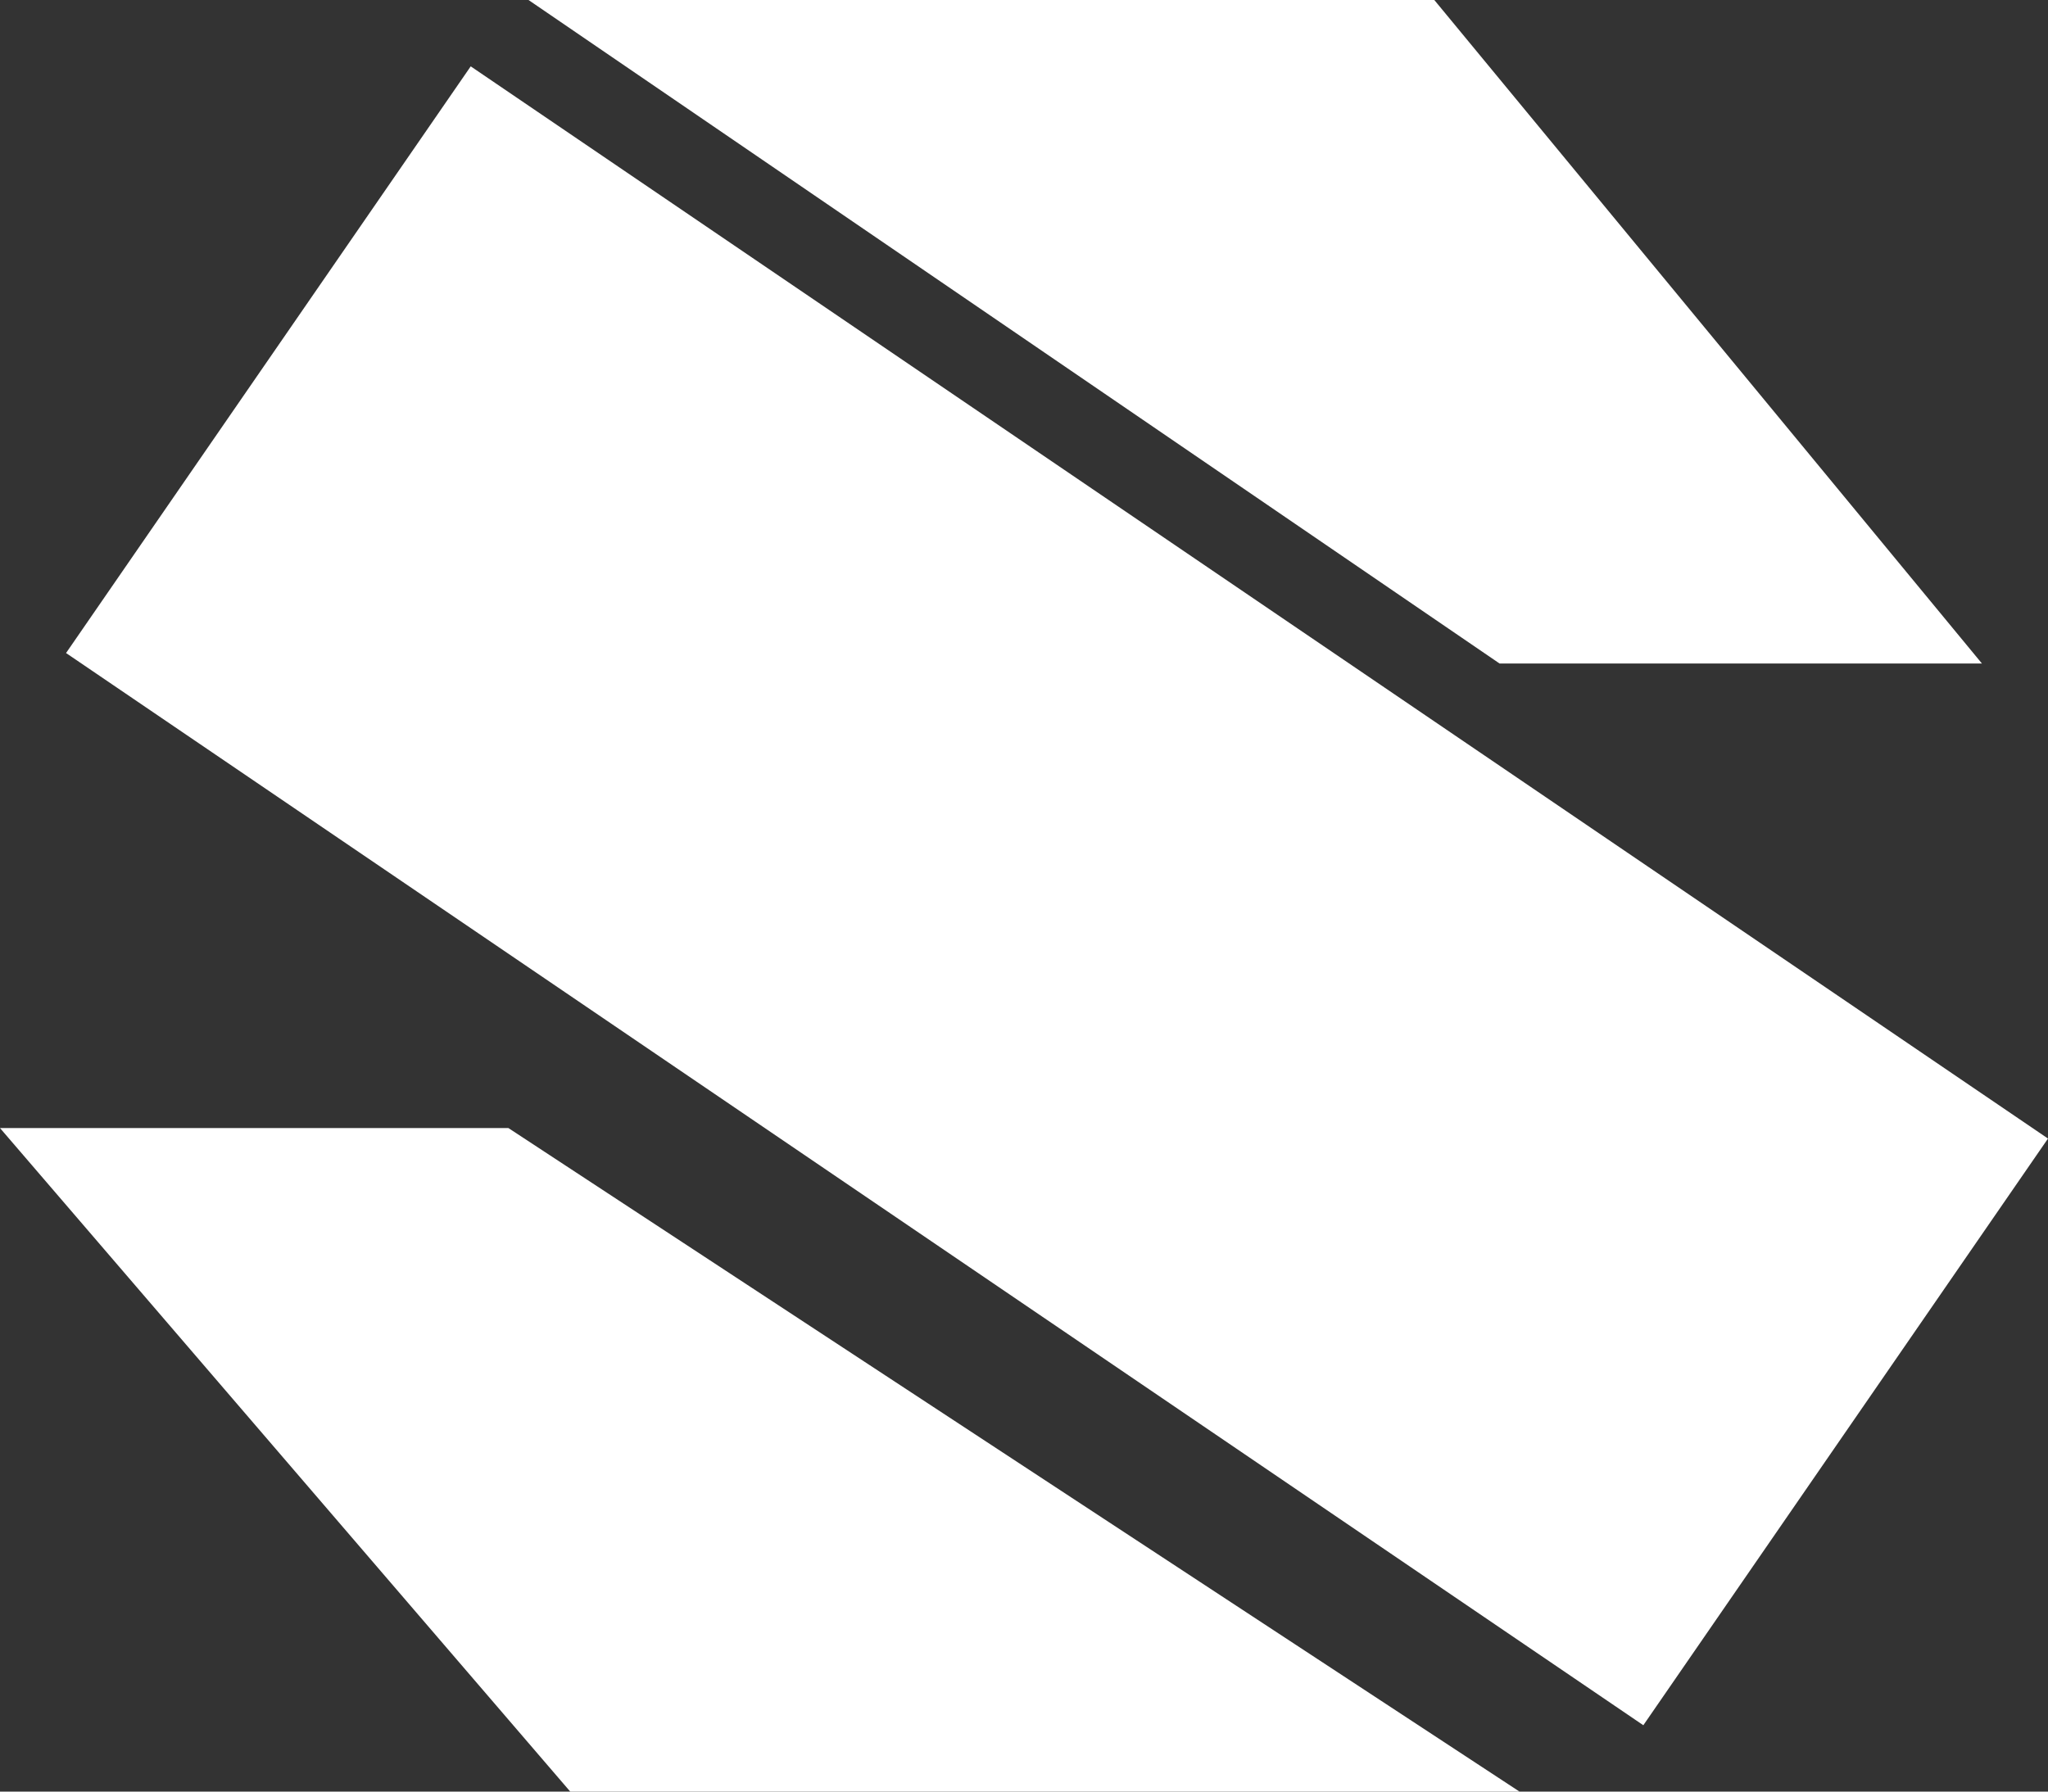 <?xml version="1.0" encoding="UTF-8"?>
<svg width="32px" height="28px" viewBox="0 0 32 28" version="1.1" xmlns="http://www.w3.org/2000/svg" xmlns:xlink="http://www.w3.org/1999/xlink">
    <rect x="0" y="0" width="32" height="28" fill="#333333" stroke="none"/>
    <!-- Generator: Sketch 48.1 (47250) - http://www.bohemiancoding.com/sketch -->
    <title>s_logo_white0</title>
    <desc>Created with Sketch.</desc>
    <defs></defs>
    <g id="seenit.io/index" stroke="none" stroke-width="1" fill="none" fill-rule="evenodd" transform="translate(-624, -4130)">
        <g id="footer" transform="translate(0, 3664)" fill="#FFFFFF" fill-rule="nonzero">
            <g id="s_logo_white0" transform="translate(624, 466)">
                <polygon id="Shape" points="30.968 10.37 22.411 0 8.258 0 23.431 10.37"></polygon>
                <polygon id="Shape" points="0 17.63 8.91 28 23.742 28 7.944 17.63"></polygon>
                <polygon id="Shape" points="1.032 10.206 25.677 26.963 32 17.794 7.355 1.037"></polygon>
            </g>
        </g>
    </g>
</svg>
